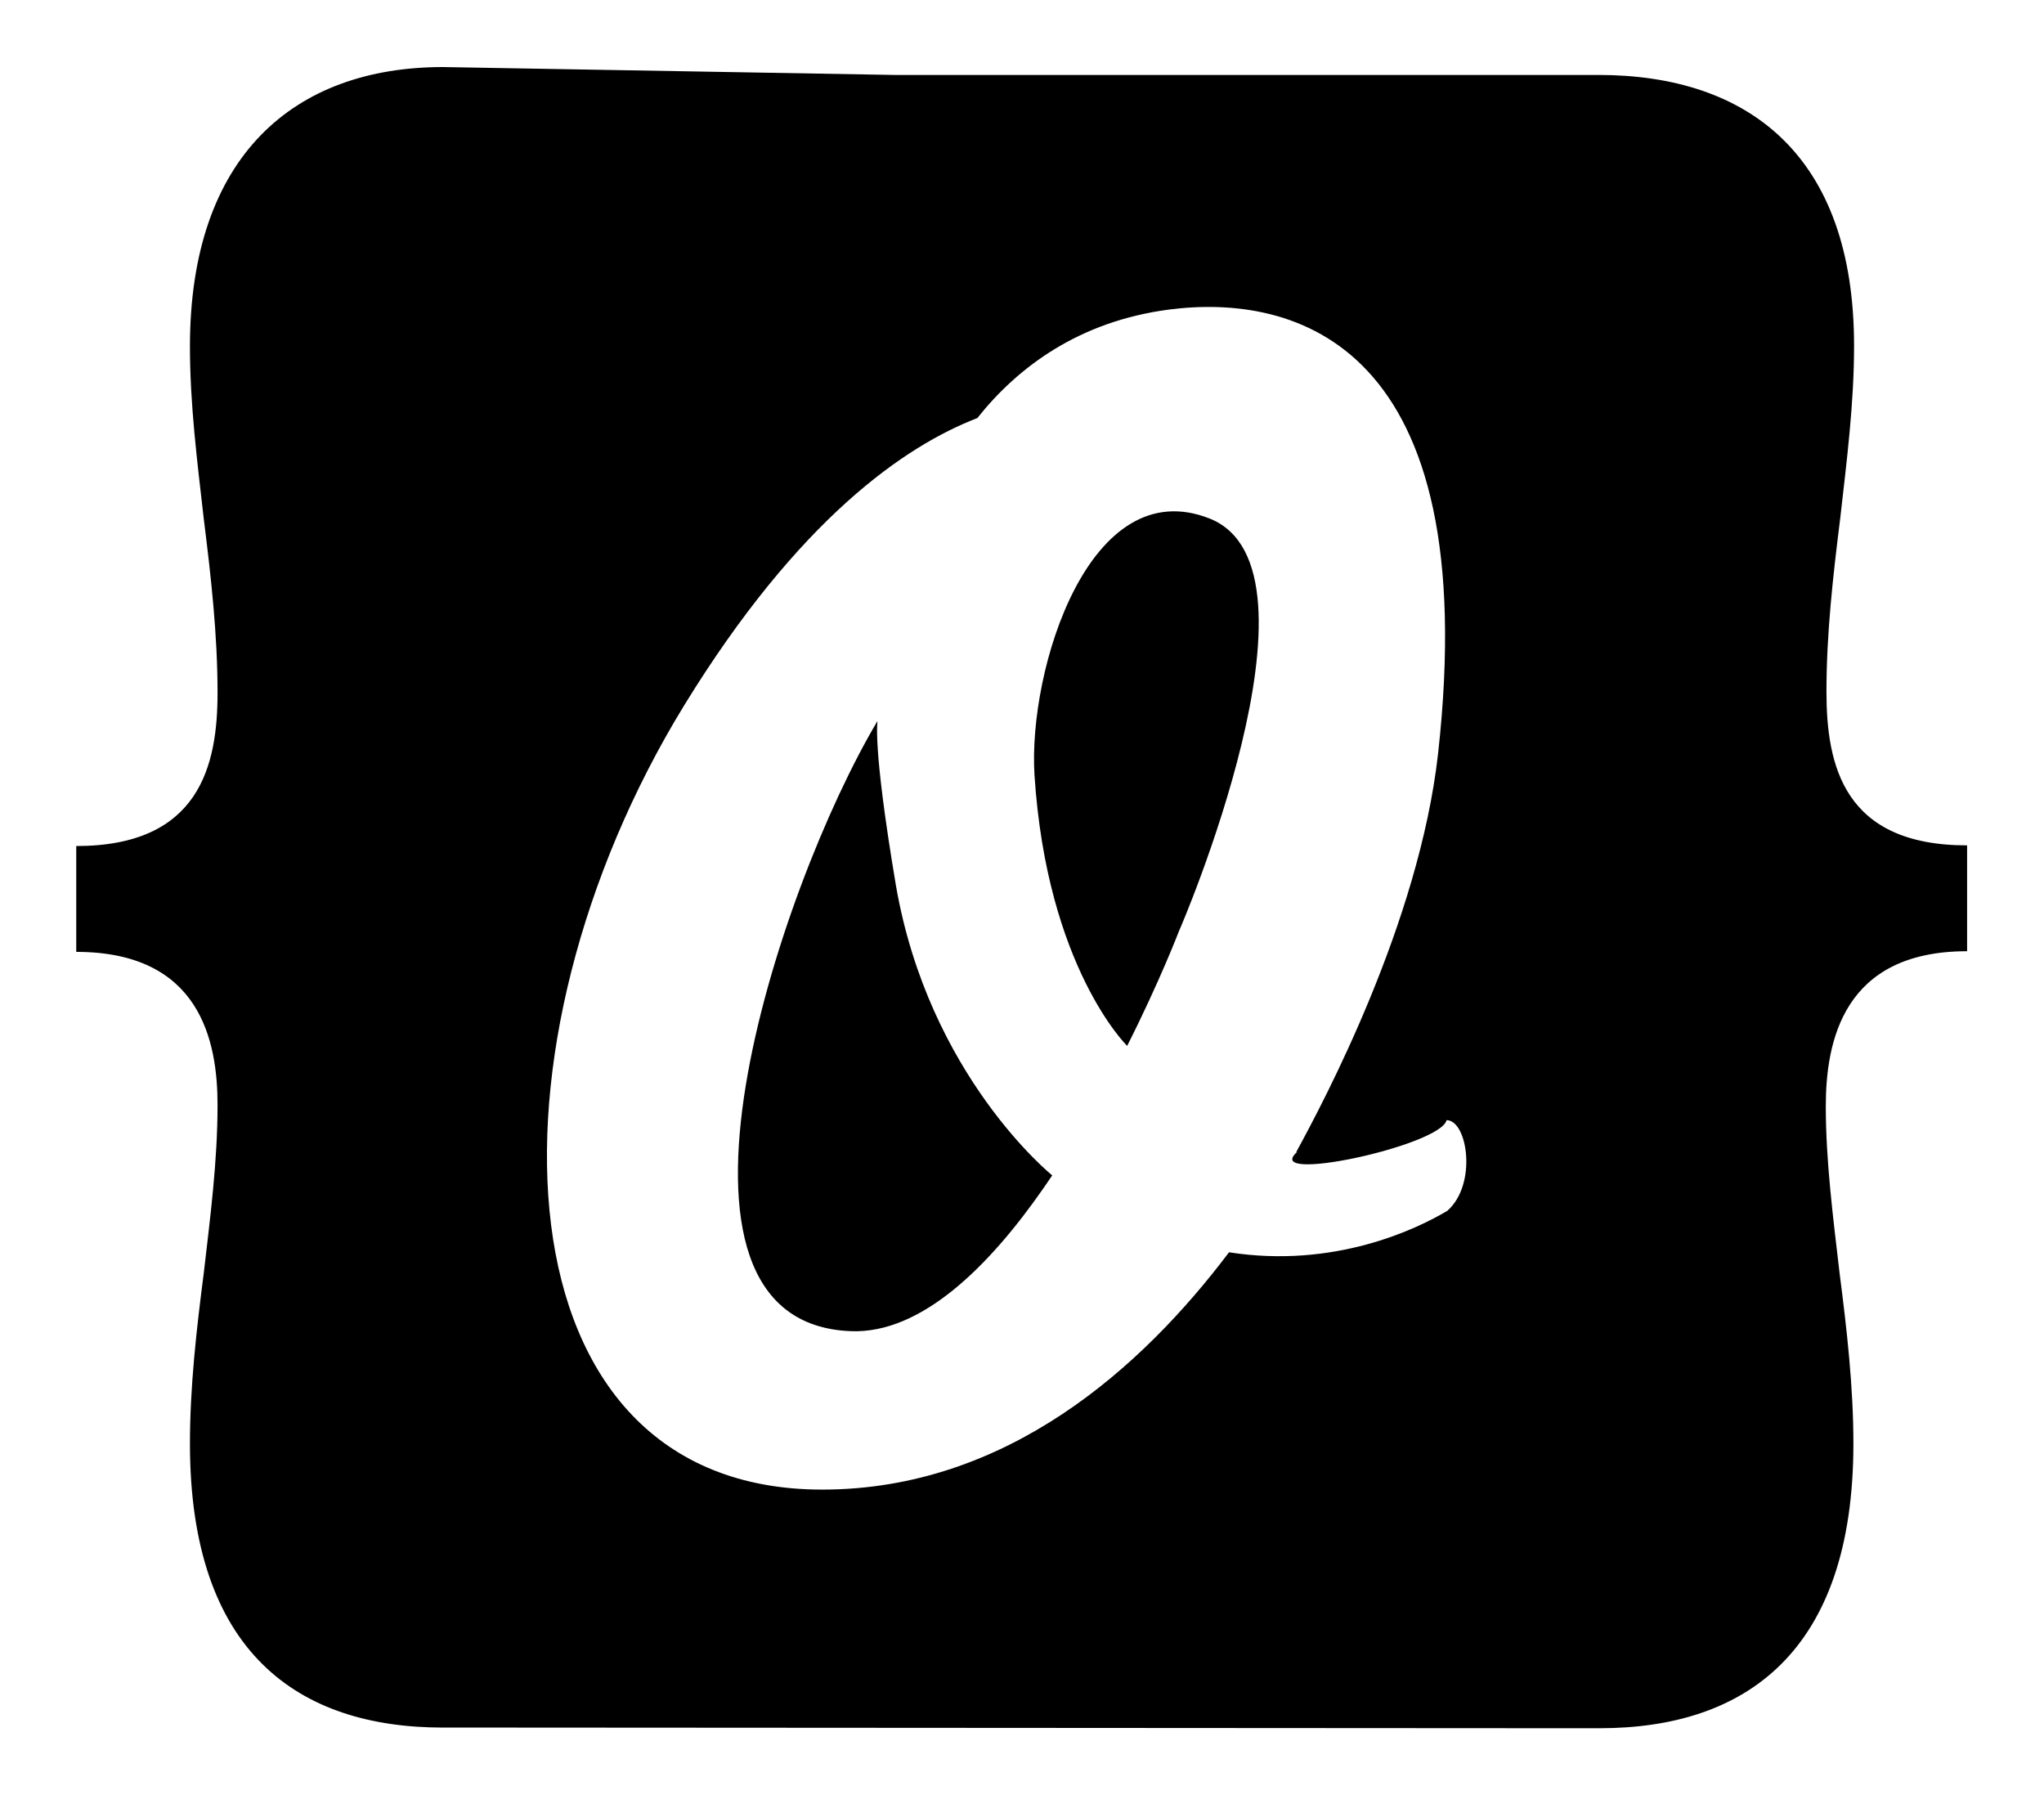 <?xml version="1.0" encoding="utf-8"?>
<svg id="ob-spinner-s" version="1.1" viewBox="0 0 311 273" x="0px" y="0px" xml:space="preserve" xmlns="http://www.w3.org/2000/svg" xmlns:xlink="http://www.w3.org/1999/xlink">
	<style>
	    .horizontalSpin {
	        animation-name: hSpin;
	        animation-duration: 2s;
	        animation-iteration-count: infinite;
	        animation-timing-function: linear;
	        transform-origin: 50% 50%;
	    }
	    @keyframes hSpin {
	        from { transform: rotate(0); }
	        to   { transform: rotateX(360deg); }
	    }
    </style>
	<g>
		<path class="horizontalSpin" d="
			M 277.9 105.2 
			c 0 -8.8 1 -17.6 2.1 -26.4 
			c 1 -8.8 2.1 -17.4 2.1 -26.2 
			c 0 -29 -16.1 -41.2 -38.9 -41.2 
			H 136 
			l -68.6 -1.2 
			c -22.6 0 -38.5 13.5 -38.5 42.5 
			c 0 8.8 1.1 17.4 2.1 26.2 
			c 1.1 8.8 2.1 17.6 2.1 26.5 
			c 0 11 -2.7 23.3 -21.5 23.3 
			v 16.1 
			c 18.9 0 21.5 13.6 21.5 23.3 
			c 0 8.5 -1.1 17 -2.1 25.6 
			c -1.1 8.5 -2.1 17.3 -2.1 25.9 
			c 0 31.8 16.5 43.2 38.5 43.2 
			H 73 
			l 165 0.1 
			h 5.4 
			c 22 0 38.6 -11.4 38.6 -43.3 
			c 0 -8.6 -1 -17.4 -2.1 -25.9 
			c -1 -8.6 -2.1 -17.1 -2.1 -25.4 
			c 0 -9.8 2.6 -23.6 21.5 -23.6 
			v -16.1 
			C 280.5 128.6 277.9 116.4 277.9 105.2
			z 
			M 220.2 184.2
			c -4.7 2.8 -17.2 8.8 -33.2 6.3 
			c -13.2 17.5 -33.8 36.1 -61.9 36.1 
			c -50.3 0 -52.7 -67.6 -21 -119.3 
			c 17.5 -28.5 33.7 -39.5 44.6 -43.7 
			c 6.2 -7.8 15.5 -14.7 29.1 -16.5 
			c 19.2 -2.5 48 5 41 67.6 
			c -2.9 25.7 -17.4 52.9 -21.6 60.6 
			l 0.2 -0.1 
			c -5.7 5 21.8 -0.9 22.7 -4.8 
			C 223.3 170.4 224.8 180.2 220.2 184.2
			z
			M136.3,134.6c-3.7-22-2.7-24.9-2.8-24.9c-15.1,25.4-37,91.6-4,92.8c10.6,0.4,20.9-9.7,29.3-21.8l1.3-1.9C160.1,178.8,141.3,163.7,136.3,134.6z
			M184.1,78.9c-18.3-7.3-27.7,22.9-26.7,39c1.9,29.3,14.1,41.2,14.1,41.2c5-9.9,7.9-17.5,7.9-17.5C179.4,141.7,203.2,86.6,184.1,78.9z"/>
	</g>
</svg>